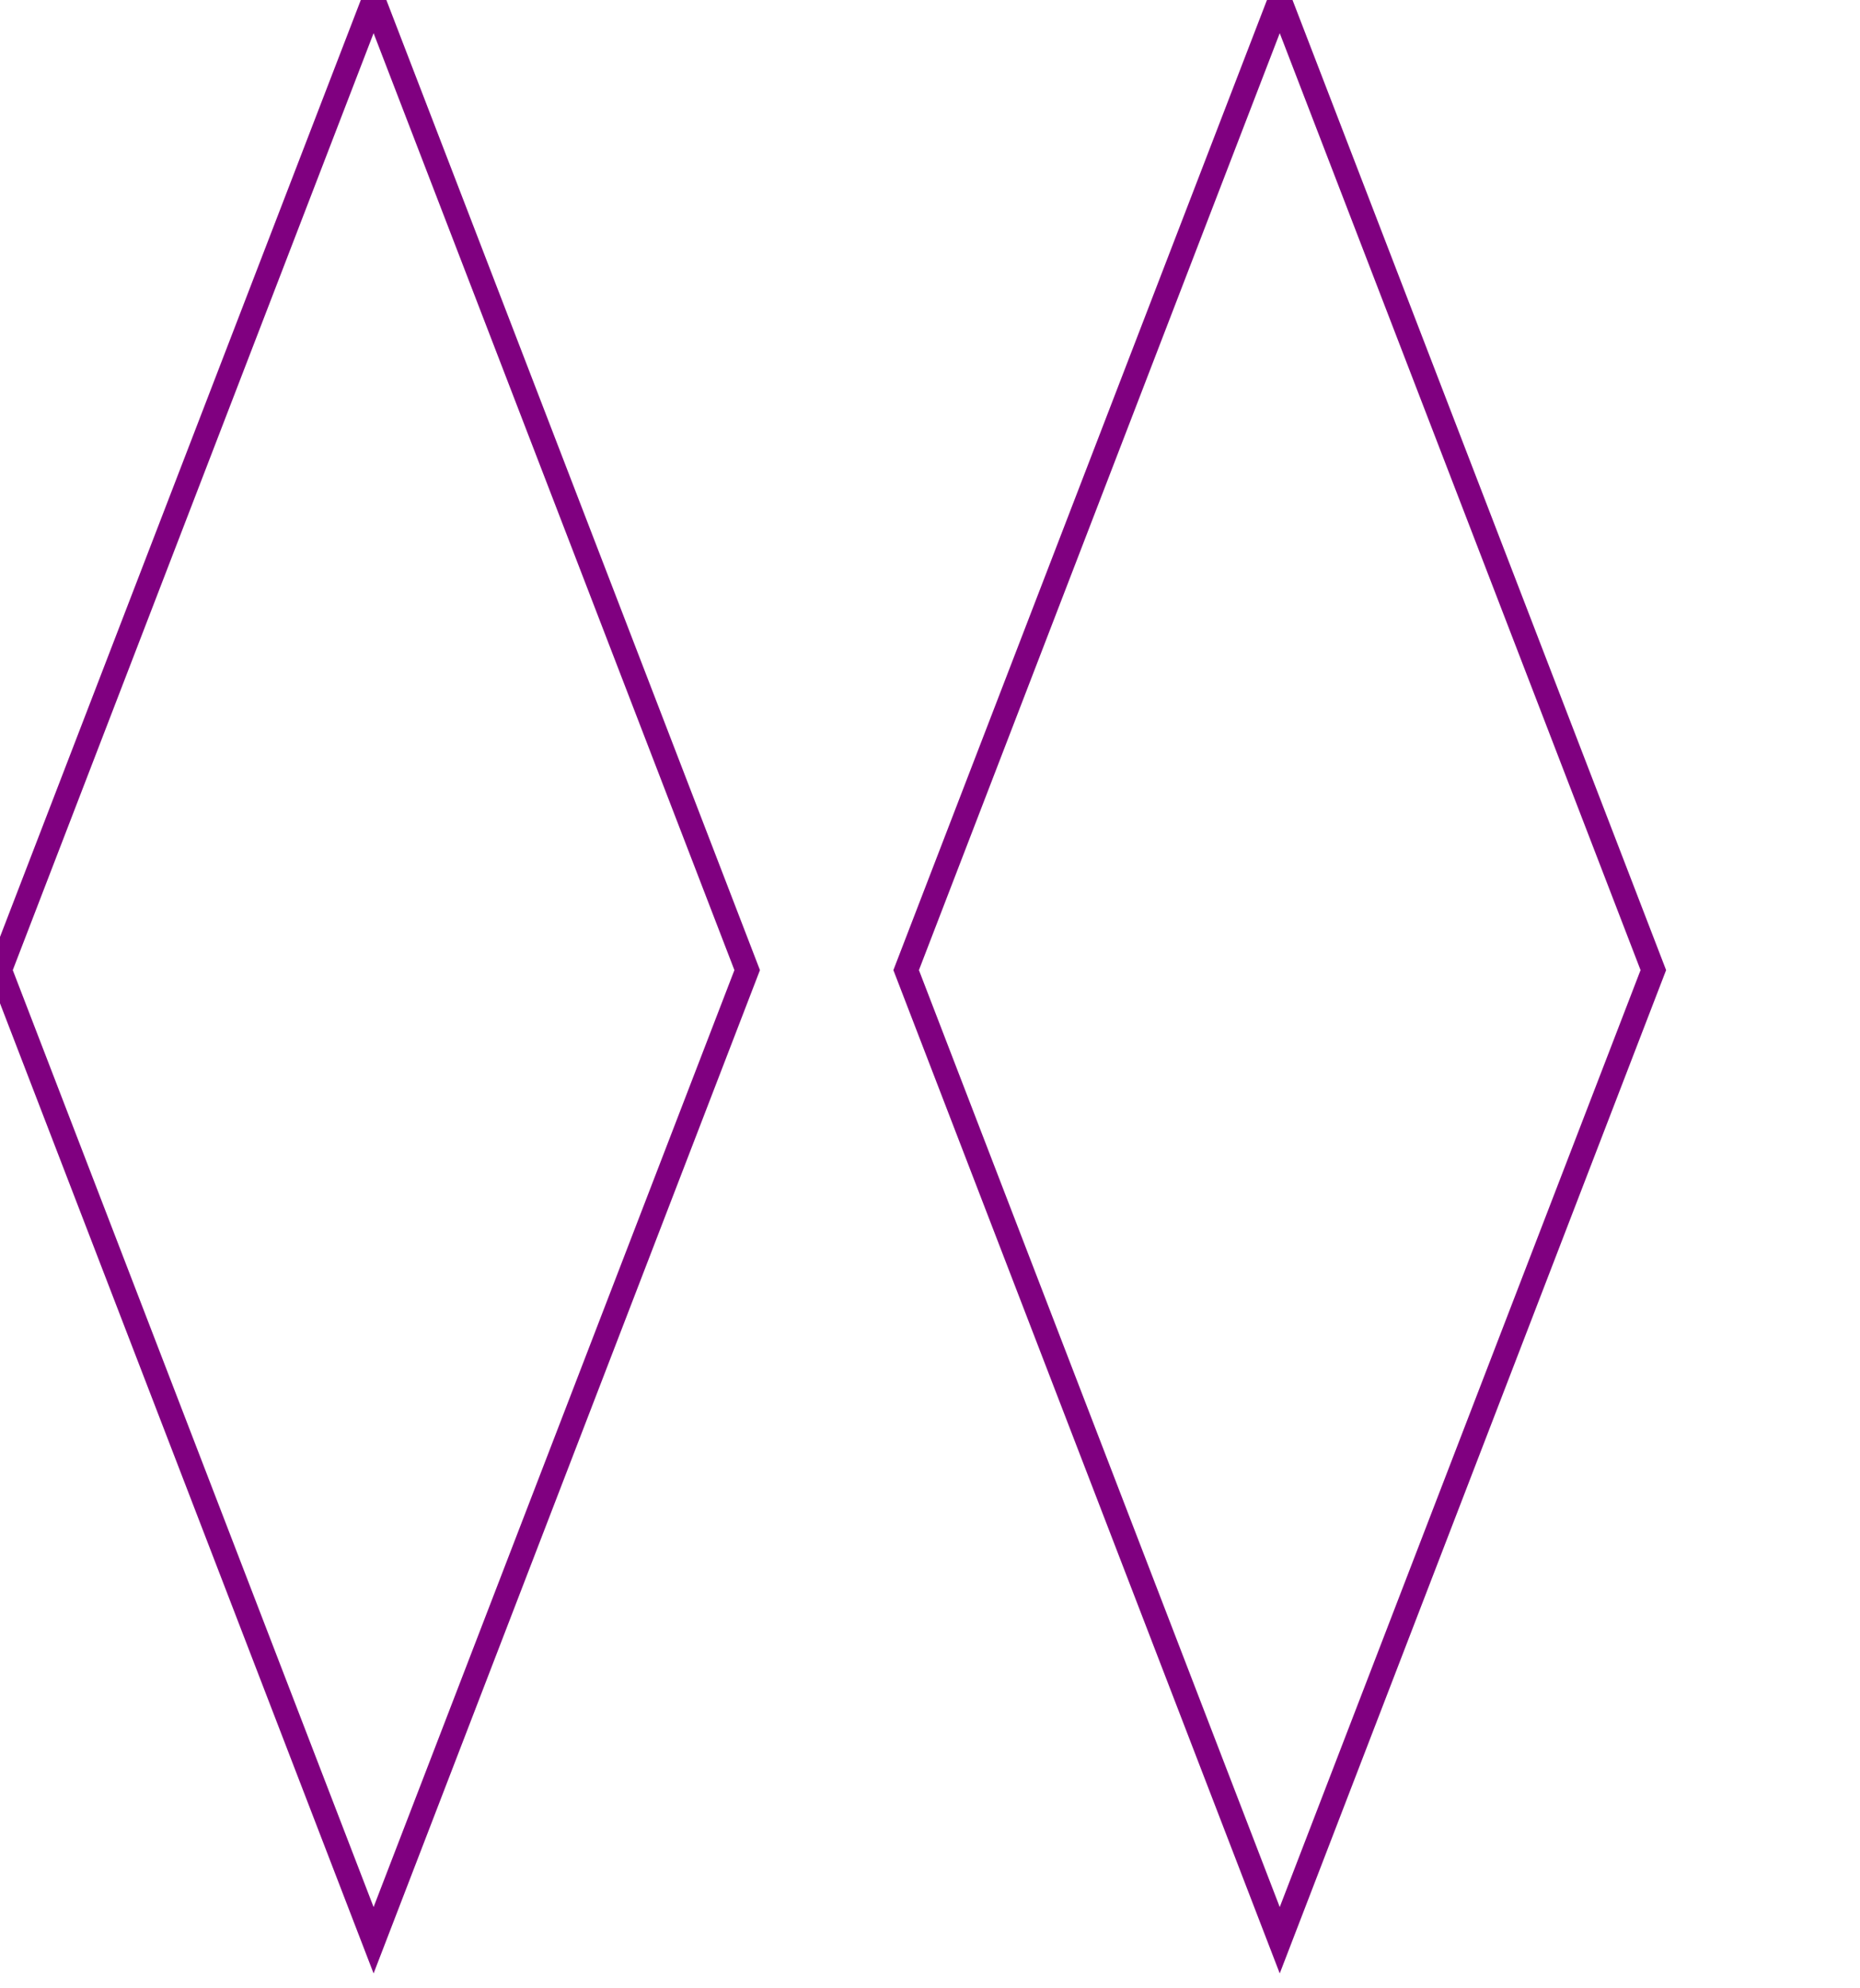 <svg width="234" height="250" xmlns="http://www.w3.org/2000/svg"><defs><pattern id="pattern1222" width="8" height="10" patternUnits="userSpaceOnUse" patternTransform="rotate(90) "><line stroke="purple" stroke-width="5px" y2="15"></line></pattern></defs><g transform="translate(0)"><polygon points="
        0,122
        47,0
        94,122
        47,244
      " style="stroke-width:3;stroke:purple;fill:transparent;"></polygon></g><g transform="translate(114)"><polygon points="
        0,122
        47,0
        94,122
        47,244
      " style="stroke-width:3;stroke:purple;fill:transparent;"></polygon></g></svg>